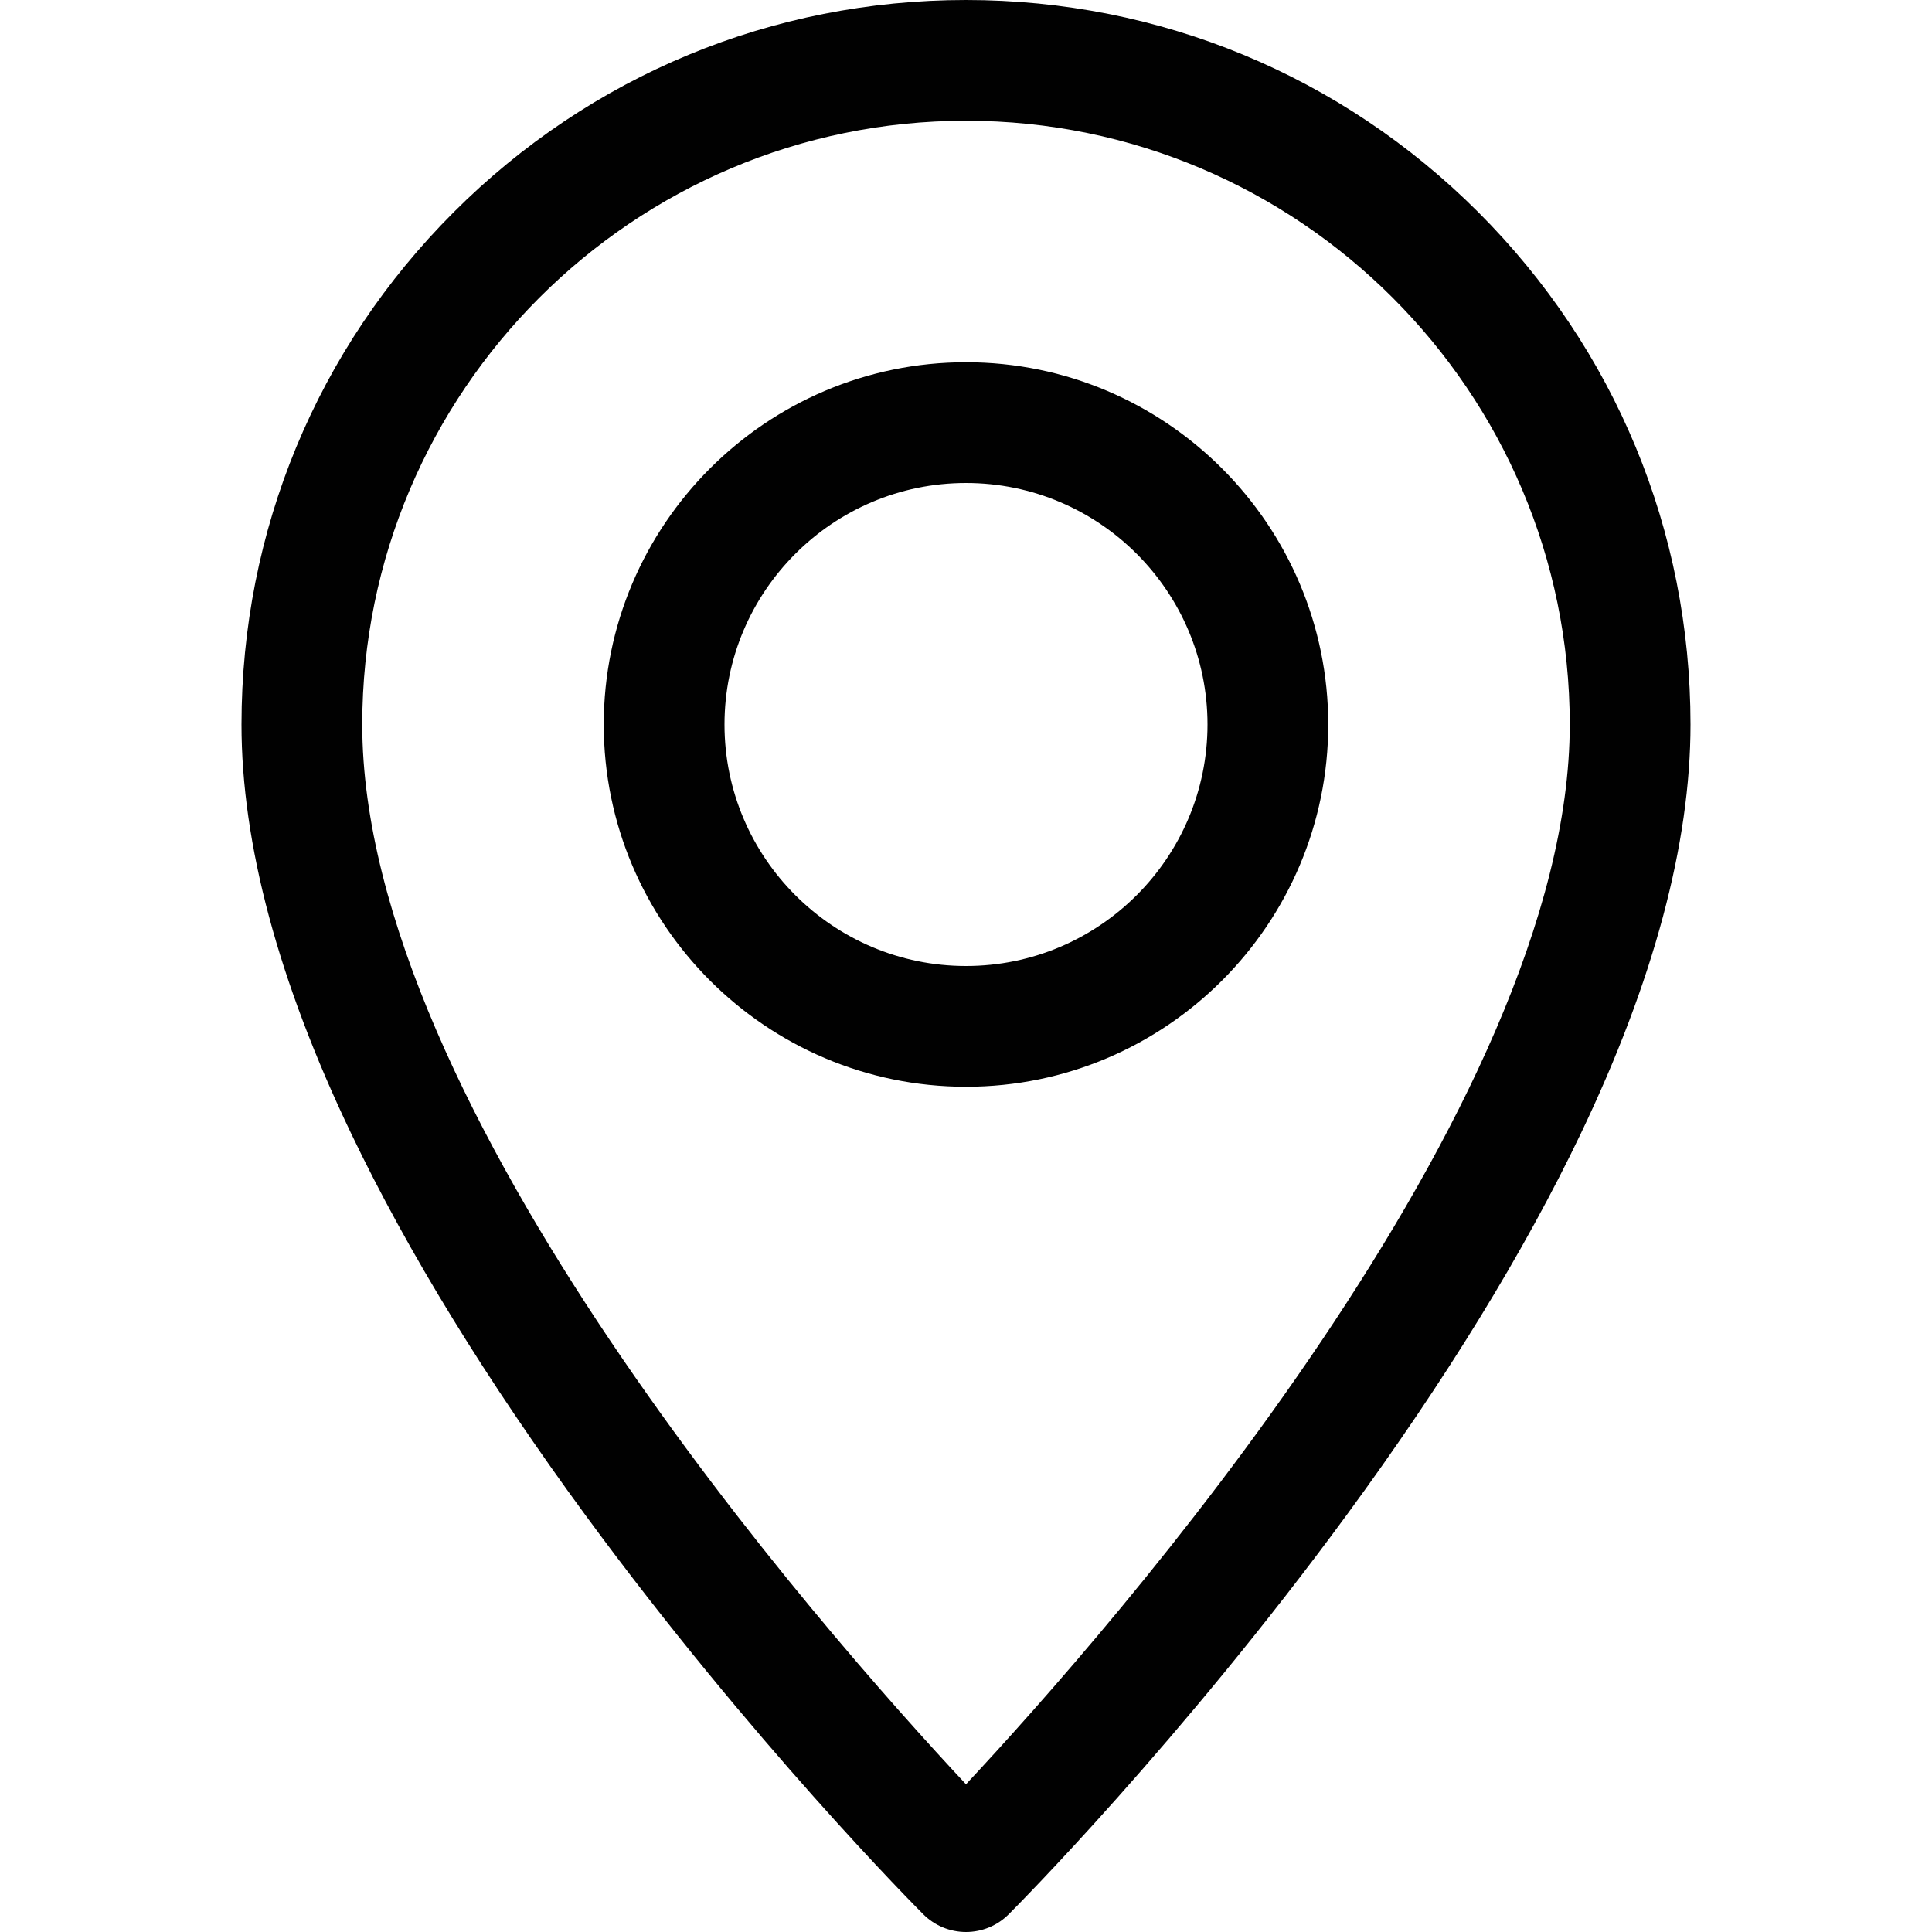 <?xml version="1.0" encoding="utf-8"?>
<!-- Generator: Adobe Illustrator 21.0.0, SVG Export Plug-In . SVG Version: 6.00 Build 0)  -->
<svg version="1.1" id="Layer_1" xmlns="http://www.w3.org/2000/svg" xmlns:xlink="http://www.w3.org/1999/xlink" x="0px" y="0px"
	 viewBox="0 0 800 800" enable-background="new 0 0 800 800" xml:space="preserve">
<path fill="#010101" d="M612.132,87.868C555.469,31.205,480.133,0,400,0S244.531,31.205,187.868,87.868
	S100,219.867,100,300c0,49.382,15.28,106.37,45.415,169.38
	c23.479,49.094,56.09,102.221,96.925,157.904c69.086,94.208,137.12,162.531,139.982,165.394
	C387.011,797.366,393.369,800,400,800s12.989-2.634,17.678-7.322
	c2.862-2.862,70.896-71.186,139.982-165.394c40.835-55.684,73.445-108.811,96.925-157.904
	C684.72,406.37,700,349.382,700,300C700,219.867,668.795,144.531,612.132,87.868z M399.994,738.836
	C340.276,674.941,150,458.858,150,300c0-137.851,112.149-250,250-250s250,112.149,250,250
	C650,458.709,459.697,674.922,399.994,738.836z M400,150c-82.71,0-150,67.29-150,150s67.29,150,150,150
	s150-67.29,150-150S482.71,150,400,150z M400,400c-55.141,0-100-44.859-100-100s44.859-100,100-100
	s100,44.859,100,100S455.141,400,400,400z"/>
</svg>
